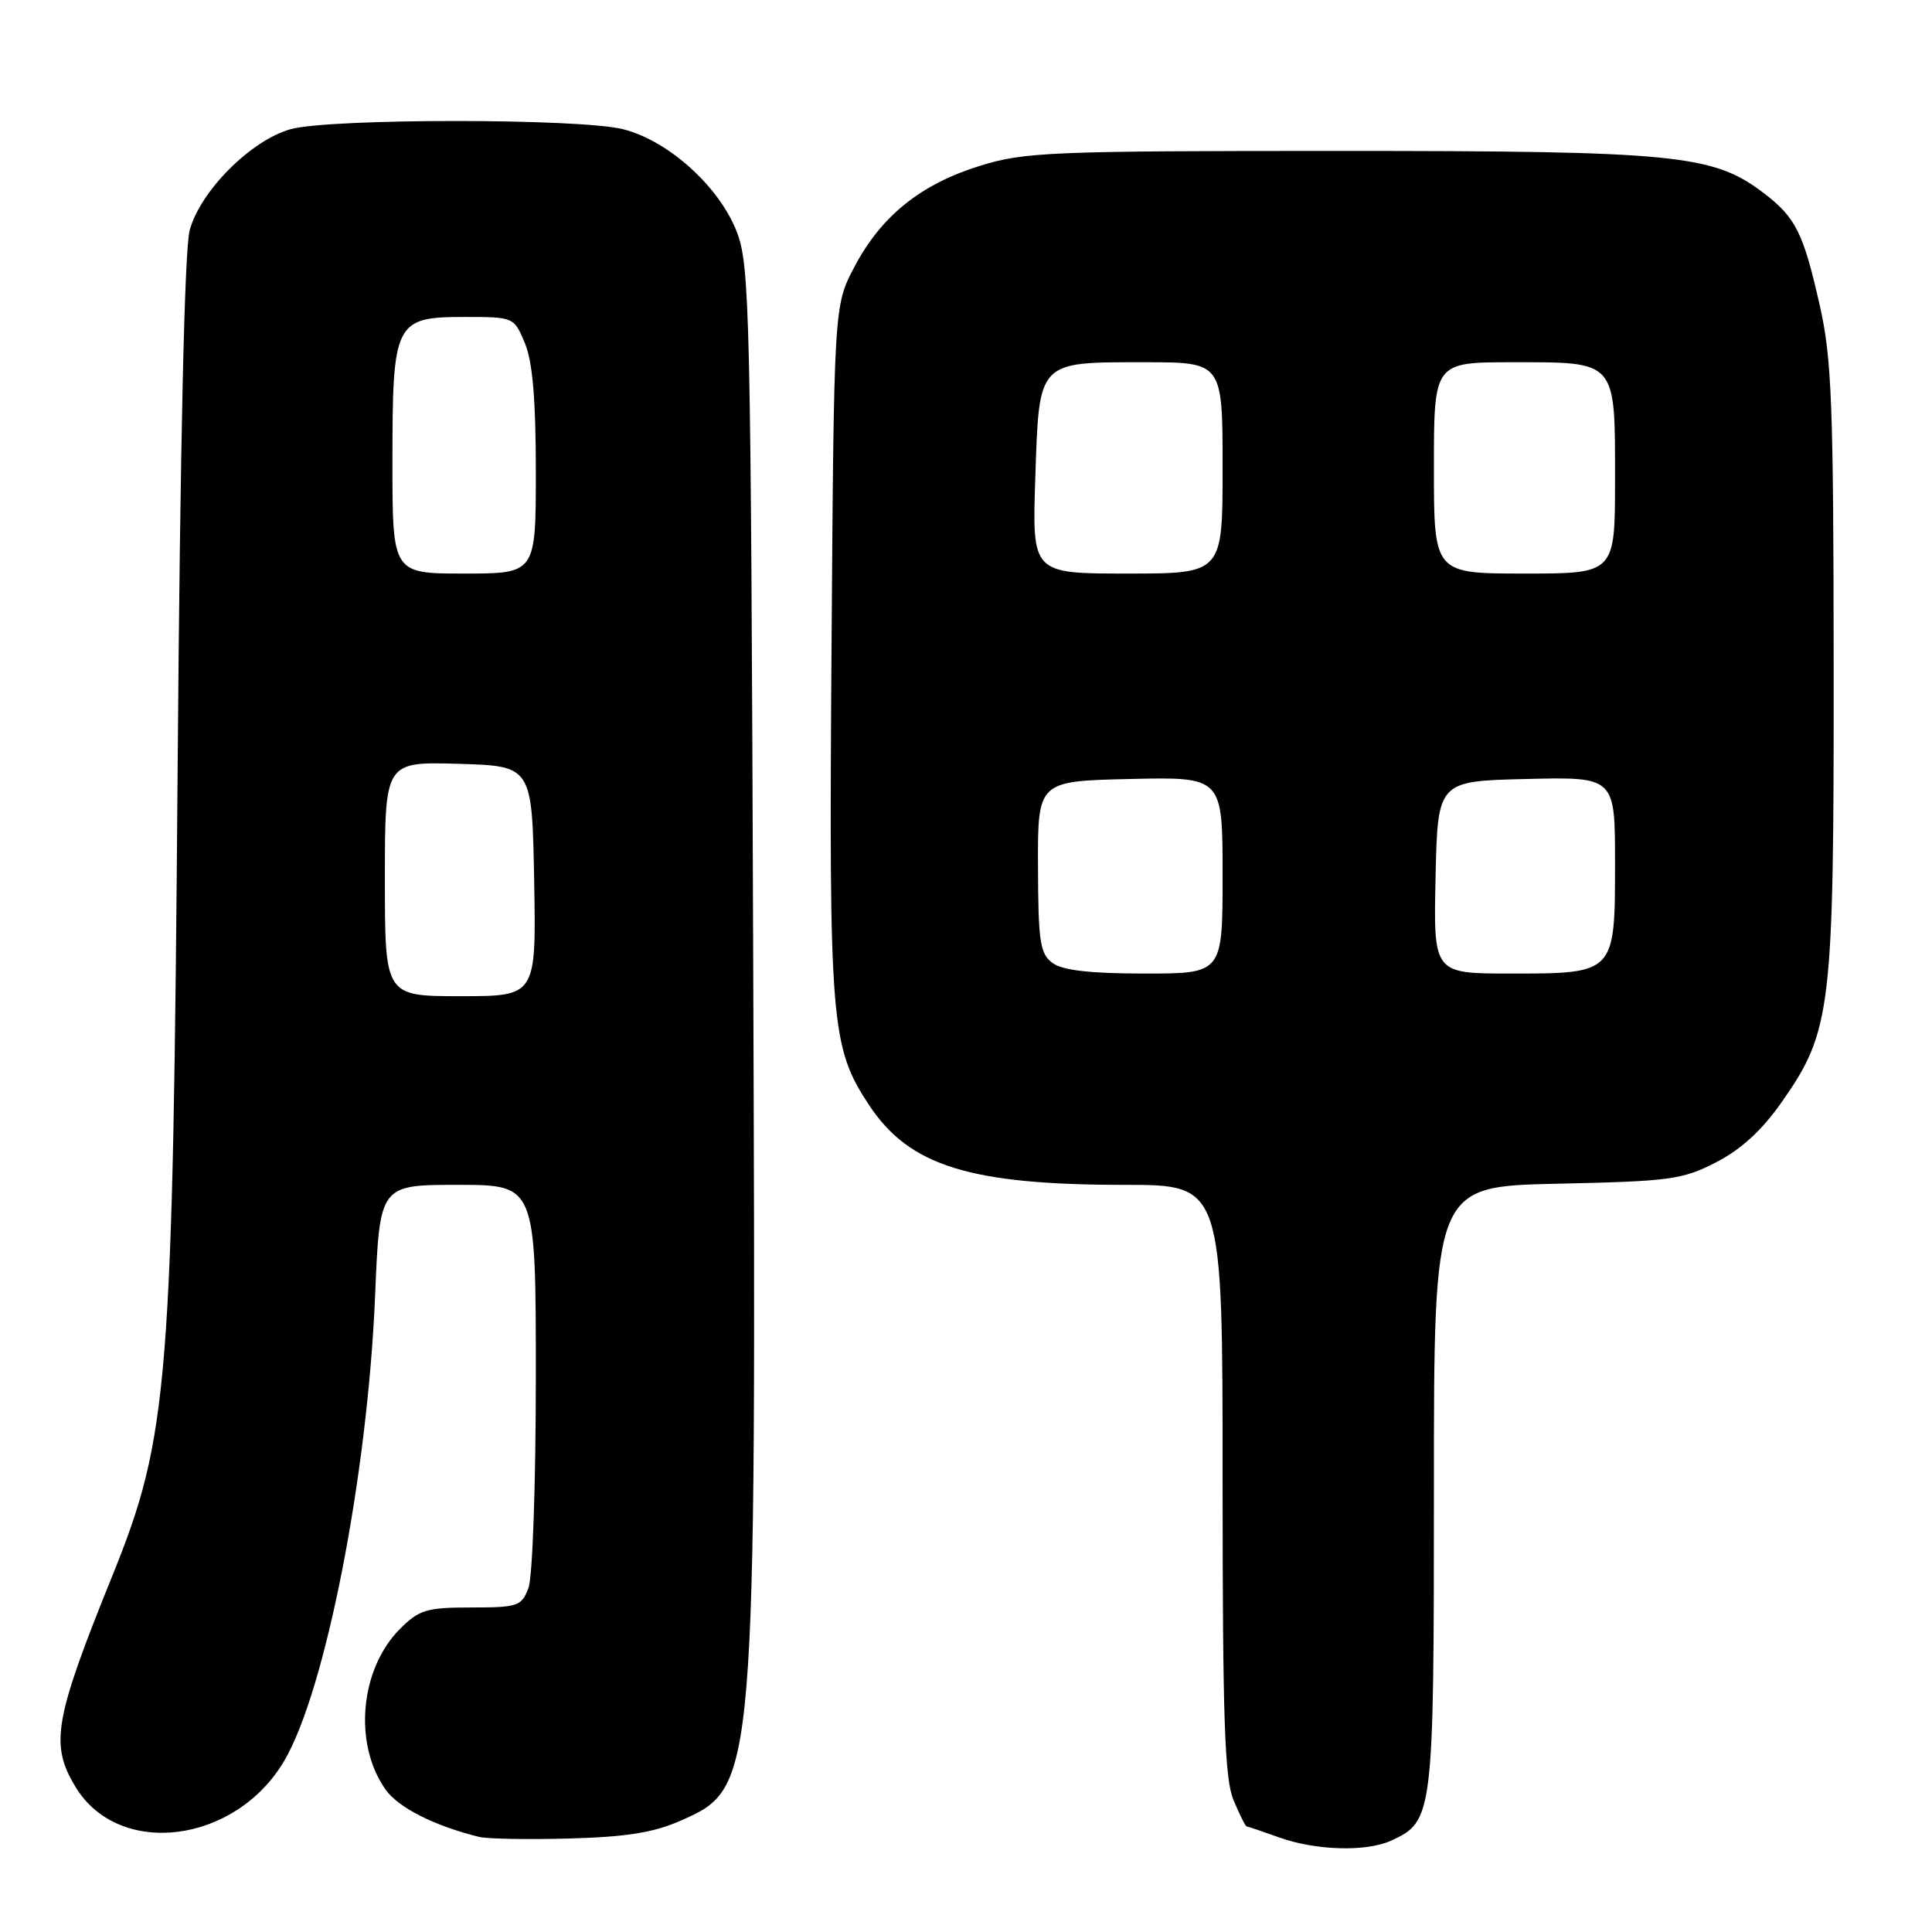 <?xml version="1.0" encoding="UTF-8" standalone="no"?>
<!DOCTYPE svg PUBLIC "-//W3C//DTD SVG 1.1//EN" "http://www.w3.org/Graphics/SVG/1.1/DTD/svg11.dtd" >
<svg xmlns="http://www.w3.org/2000/svg" xmlns:xlink="http://www.w3.org/1999/xlink" version="1.1" viewBox="0 0 256 256">
 <g >
 <path fill="currentColor"
d=" M 184.29 243.91 C 189.92 241.35 190.00 240.73 190.00 197.20 C 190.00 157.21 190.00 157.21 206.28 156.85 C 221.31 156.53 222.93 156.31 227.41 154.00 C 230.73 152.29 233.49 149.75 236.11 146.00 C 242.67 136.62 243.00 133.82 242.97 88.54 C 242.95 53.55 242.72 47.49 241.13 40.48 C 238.95 30.83 237.95 28.83 233.70 25.58 C 227.00 20.48 222.20 20.00 177.40 20.00 C 139.23 20.00 135.74 20.14 129.86 21.97 C 122.01 24.40 116.76 28.62 113.22 35.35 C 110.50 40.50 110.50 40.50 110.18 86.00 C 109.83 135.66 110.09 138.77 115.17 146.45 C 120.51 154.51 128.52 157.00 149.05 157.00 C 162.00 157.00 162.00 157.00 162.00 196.03 C 162.00 227.85 162.27 235.70 163.45 238.53 C 164.25 240.44 165.03 242.01 165.20 242.02 C 165.36 242.02 167.30 242.68 169.50 243.47 C 174.31 245.20 181.02 245.40 184.29 243.91 Z  M 90.28 241.21 C 100.18 236.81 100.21 236.49 99.80 126.50 C 99.49 41.28 99.35 35.20 97.64 30.75 C 95.33 24.74 88.57 18.63 82.55 17.12 C 76.80 15.67 43.72 15.67 38.50 17.12 C 33.26 18.58 26.53 25.32 25.13 30.52 C 24.45 33.06 23.87 58.74 23.54 101.49 C 22.90 183.52 22.35 190.33 14.91 208.74 C 7.16 227.89 6.59 231.17 10.03 236.81 C 15.78 246.26 31.23 244.29 37.68 233.29 C 43.14 223.97 48.71 195.45 49.70 171.75 C 50.31 157.00 50.31 157.00 60.66 157.00 C 71.00 157.00 71.00 157.00 71.00 182.43 C 71.00 196.54 70.57 209.01 70.02 210.43 C 69.11 212.83 68.61 213.00 62.45 213.00 C 56.53 213.00 55.55 213.29 53.00 215.84 C 47.69 221.15 46.80 231.10 51.10 237.14 C 52.81 239.54 57.59 241.95 63.50 243.40 C 64.60 243.67 70.00 243.76 75.50 243.61 C 83.08 243.40 86.66 242.82 90.28 241.21 Z  M 139.48 127.61 C 137.81 126.39 137.57 124.84 137.54 114.86 C 137.50 103.50 137.50 103.50 149.75 103.22 C 162.00 102.94 162.00 102.94 162.00 115.97 C 162.00 129.00 162.00 129.00 151.69 129.00 C 144.47 129.00 140.81 128.58 139.48 127.61 Z  M 190.22 116.25 C 190.50 103.50 190.50 103.50 202.25 103.22 C 214.00 102.94 214.00 102.94 214.00 114.31 C 214.00 129.03 214.03 129.00 200.14 129.00 C 189.94 129.00 189.94 129.00 190.22 116.25 Z  M 137.18 63.38 C 137.70 47.69 137.41 48.00 151.69 48.00 C 162.00 48.00 162.00 48.00 162.00 62.00 C 162.00 76.00 162.00 76.00 149.38 76.00 C 136.76 76.00 136.76 76.00 137.18 63.38 Z  M 190.00 62.00 C 190.00 48.00 190.00 48.00 200.43 48.00 C 214.29 48.00 214.00 47.66 214.00 63.57 C 214.00 76.00 214.00 76.00 202.00 76.00 C 190.00 76.00 190.00 76.00 190.00 62.00 Z  M 51.00 116.46 C 51.00 100.93 51.00 100.93 60.75 101.21 C 70.50 101.50 70.50 101.50 70.78 116.75 C 71.05 132.00 71.05 132.00 61.03 132.00 C 51.00 132.00 51.00 132.00 51.00 116.46 Z  M 52.00 61.22 C 52.00 42.60 52.30 42.00 61.61 42.00 C 68.07 42.00 68.11 42.02 69.55 45.47 C 70.57 47.92 71.00 52.91 71.00 62.47 C 71.00 76.00 71.00 76.00 61.50 76.00 C 52.00 76.00 52.00 76.00 52.00 61.22 Z "/>
</g>
</svg>